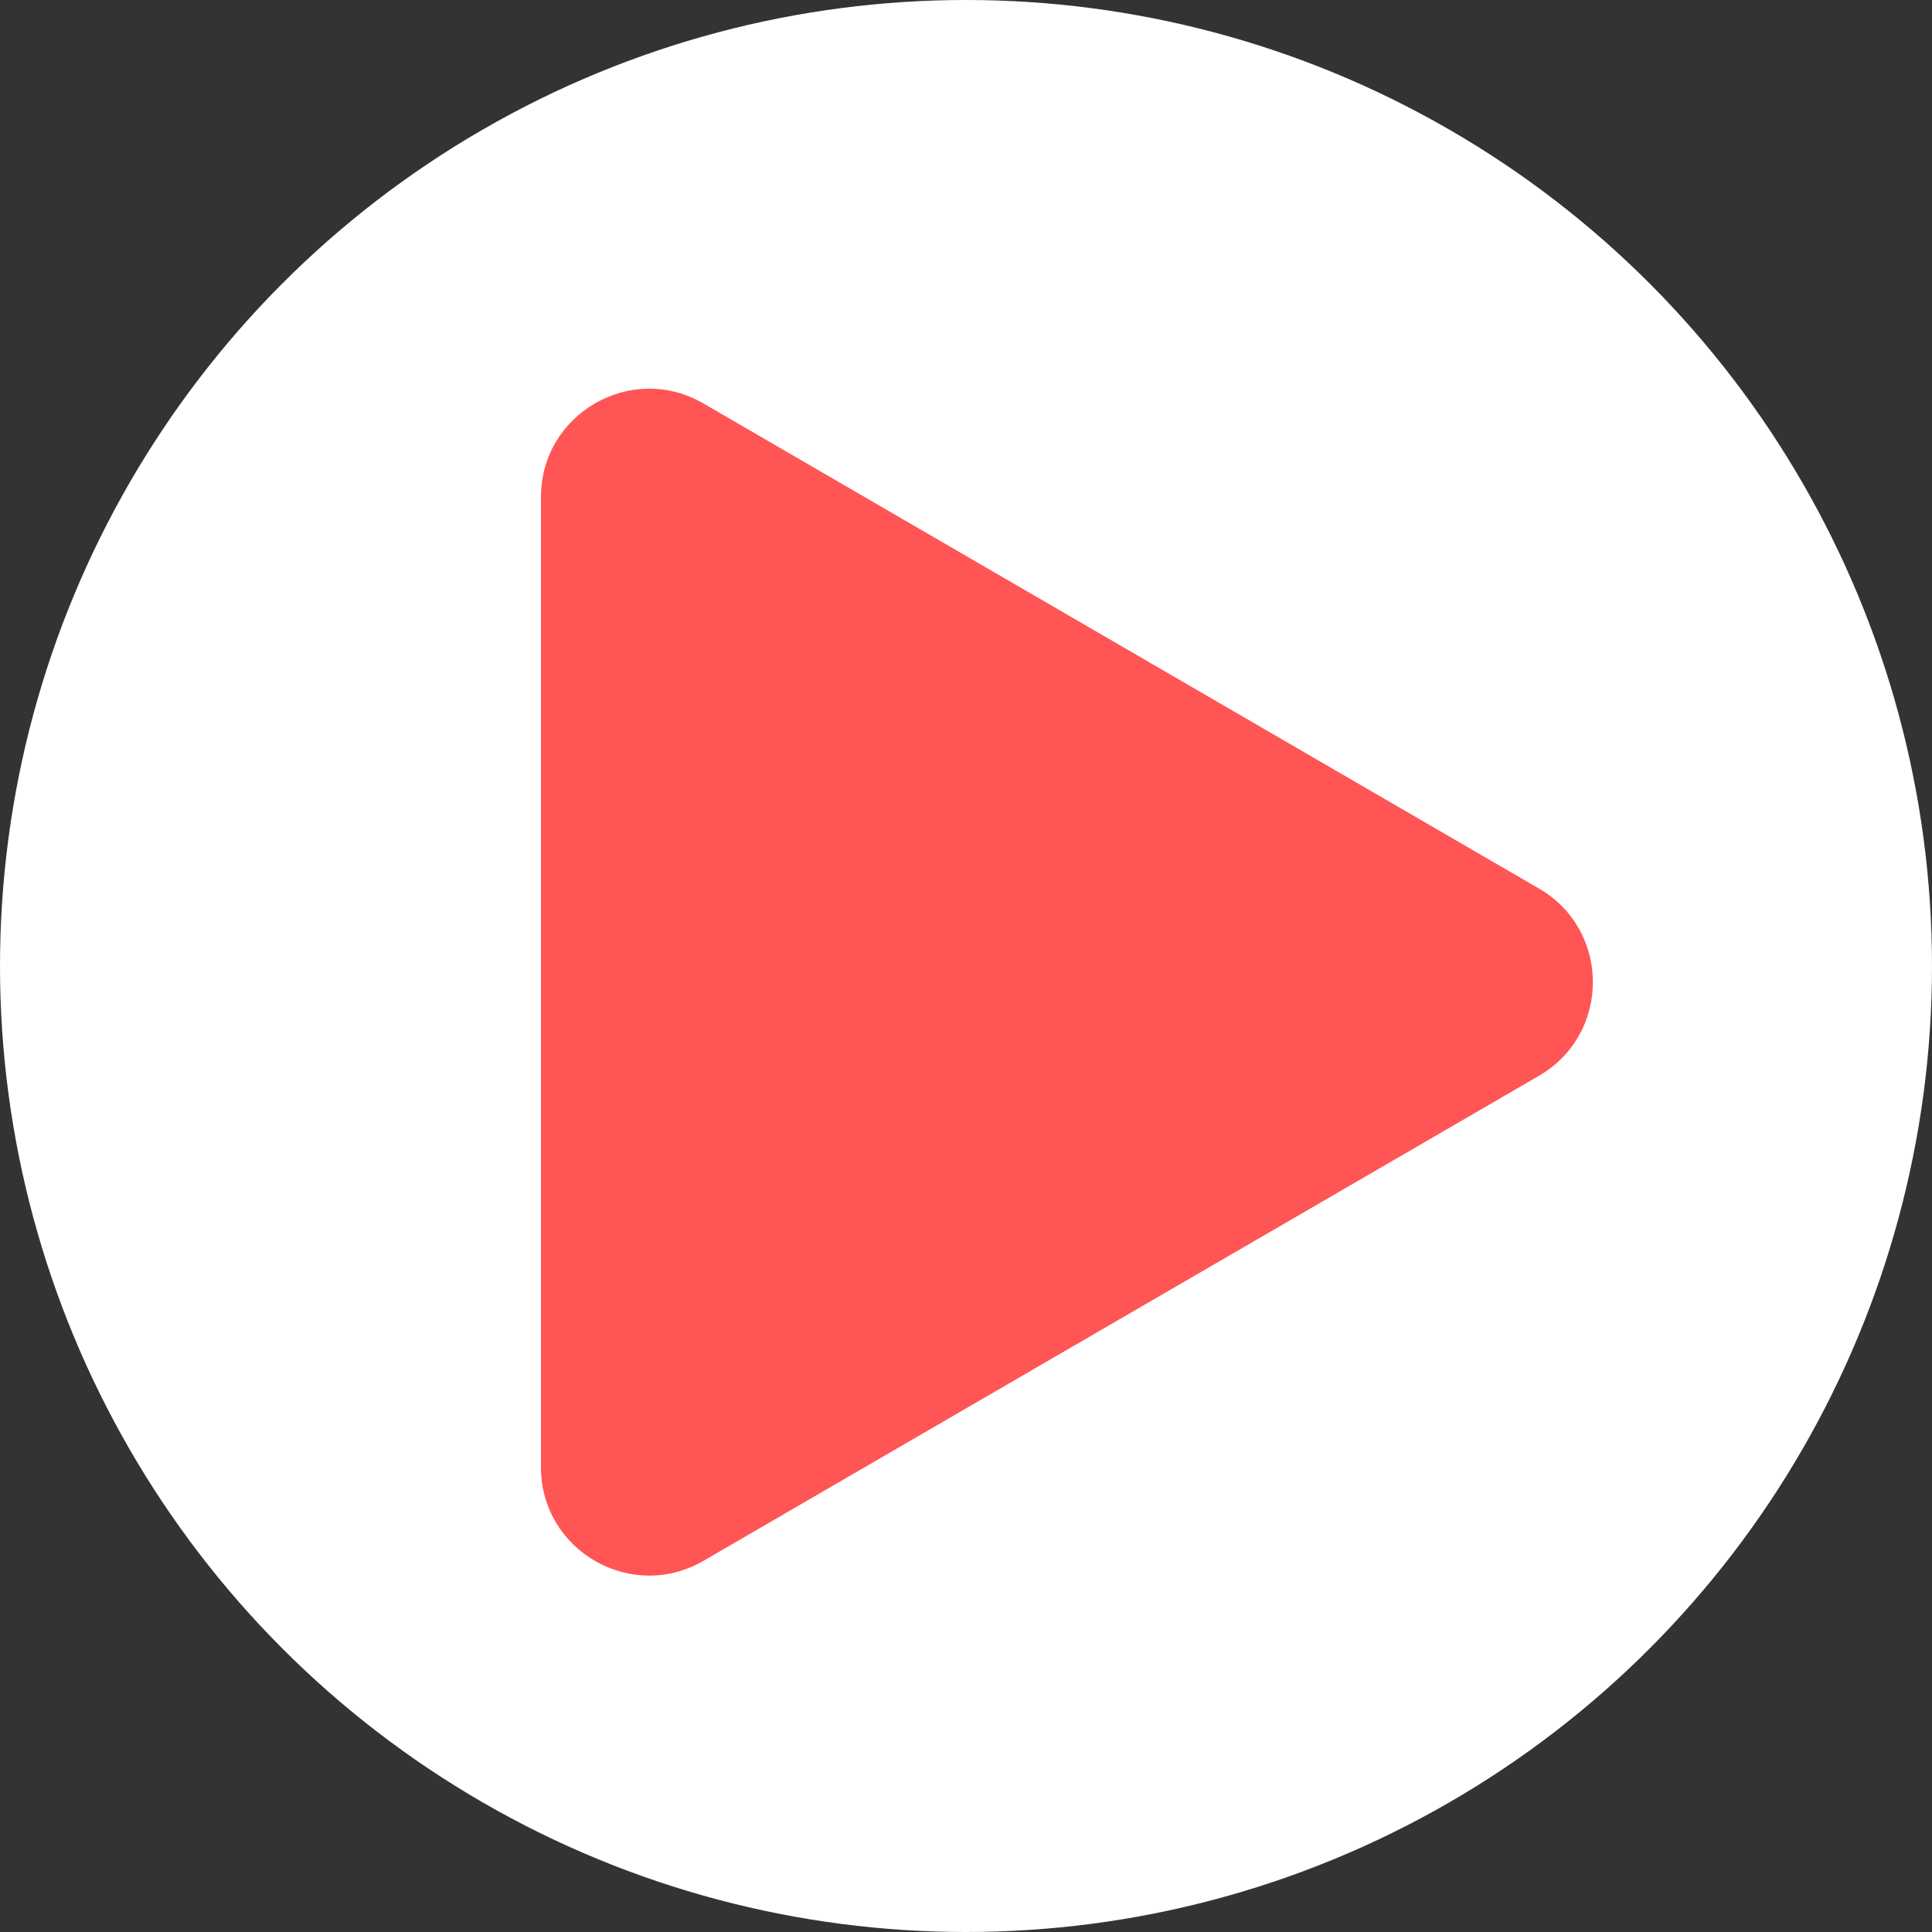 <svg width="25" height="25" viewBox="0 0 25 25" fill="none" xmlns="http://www.w3.org/2000/svg">
<rect x="0" y="0" width="25" height="25" fill="#333333" stroke="none"/>
<circle cx="12.5" cy="12.5" r="12.5" fill="white"/>
<path d="M9.103 5.221C8.17 4.679 7 5.352 7 6.432V18.986C7 20.066 8.17 20.739 9.103 20.197L19.915 13.92C20.844 13.38 20.844 12.038 19.915 11.498L9.103 5.221Z" fill="#FF5555"/>
</svg>
